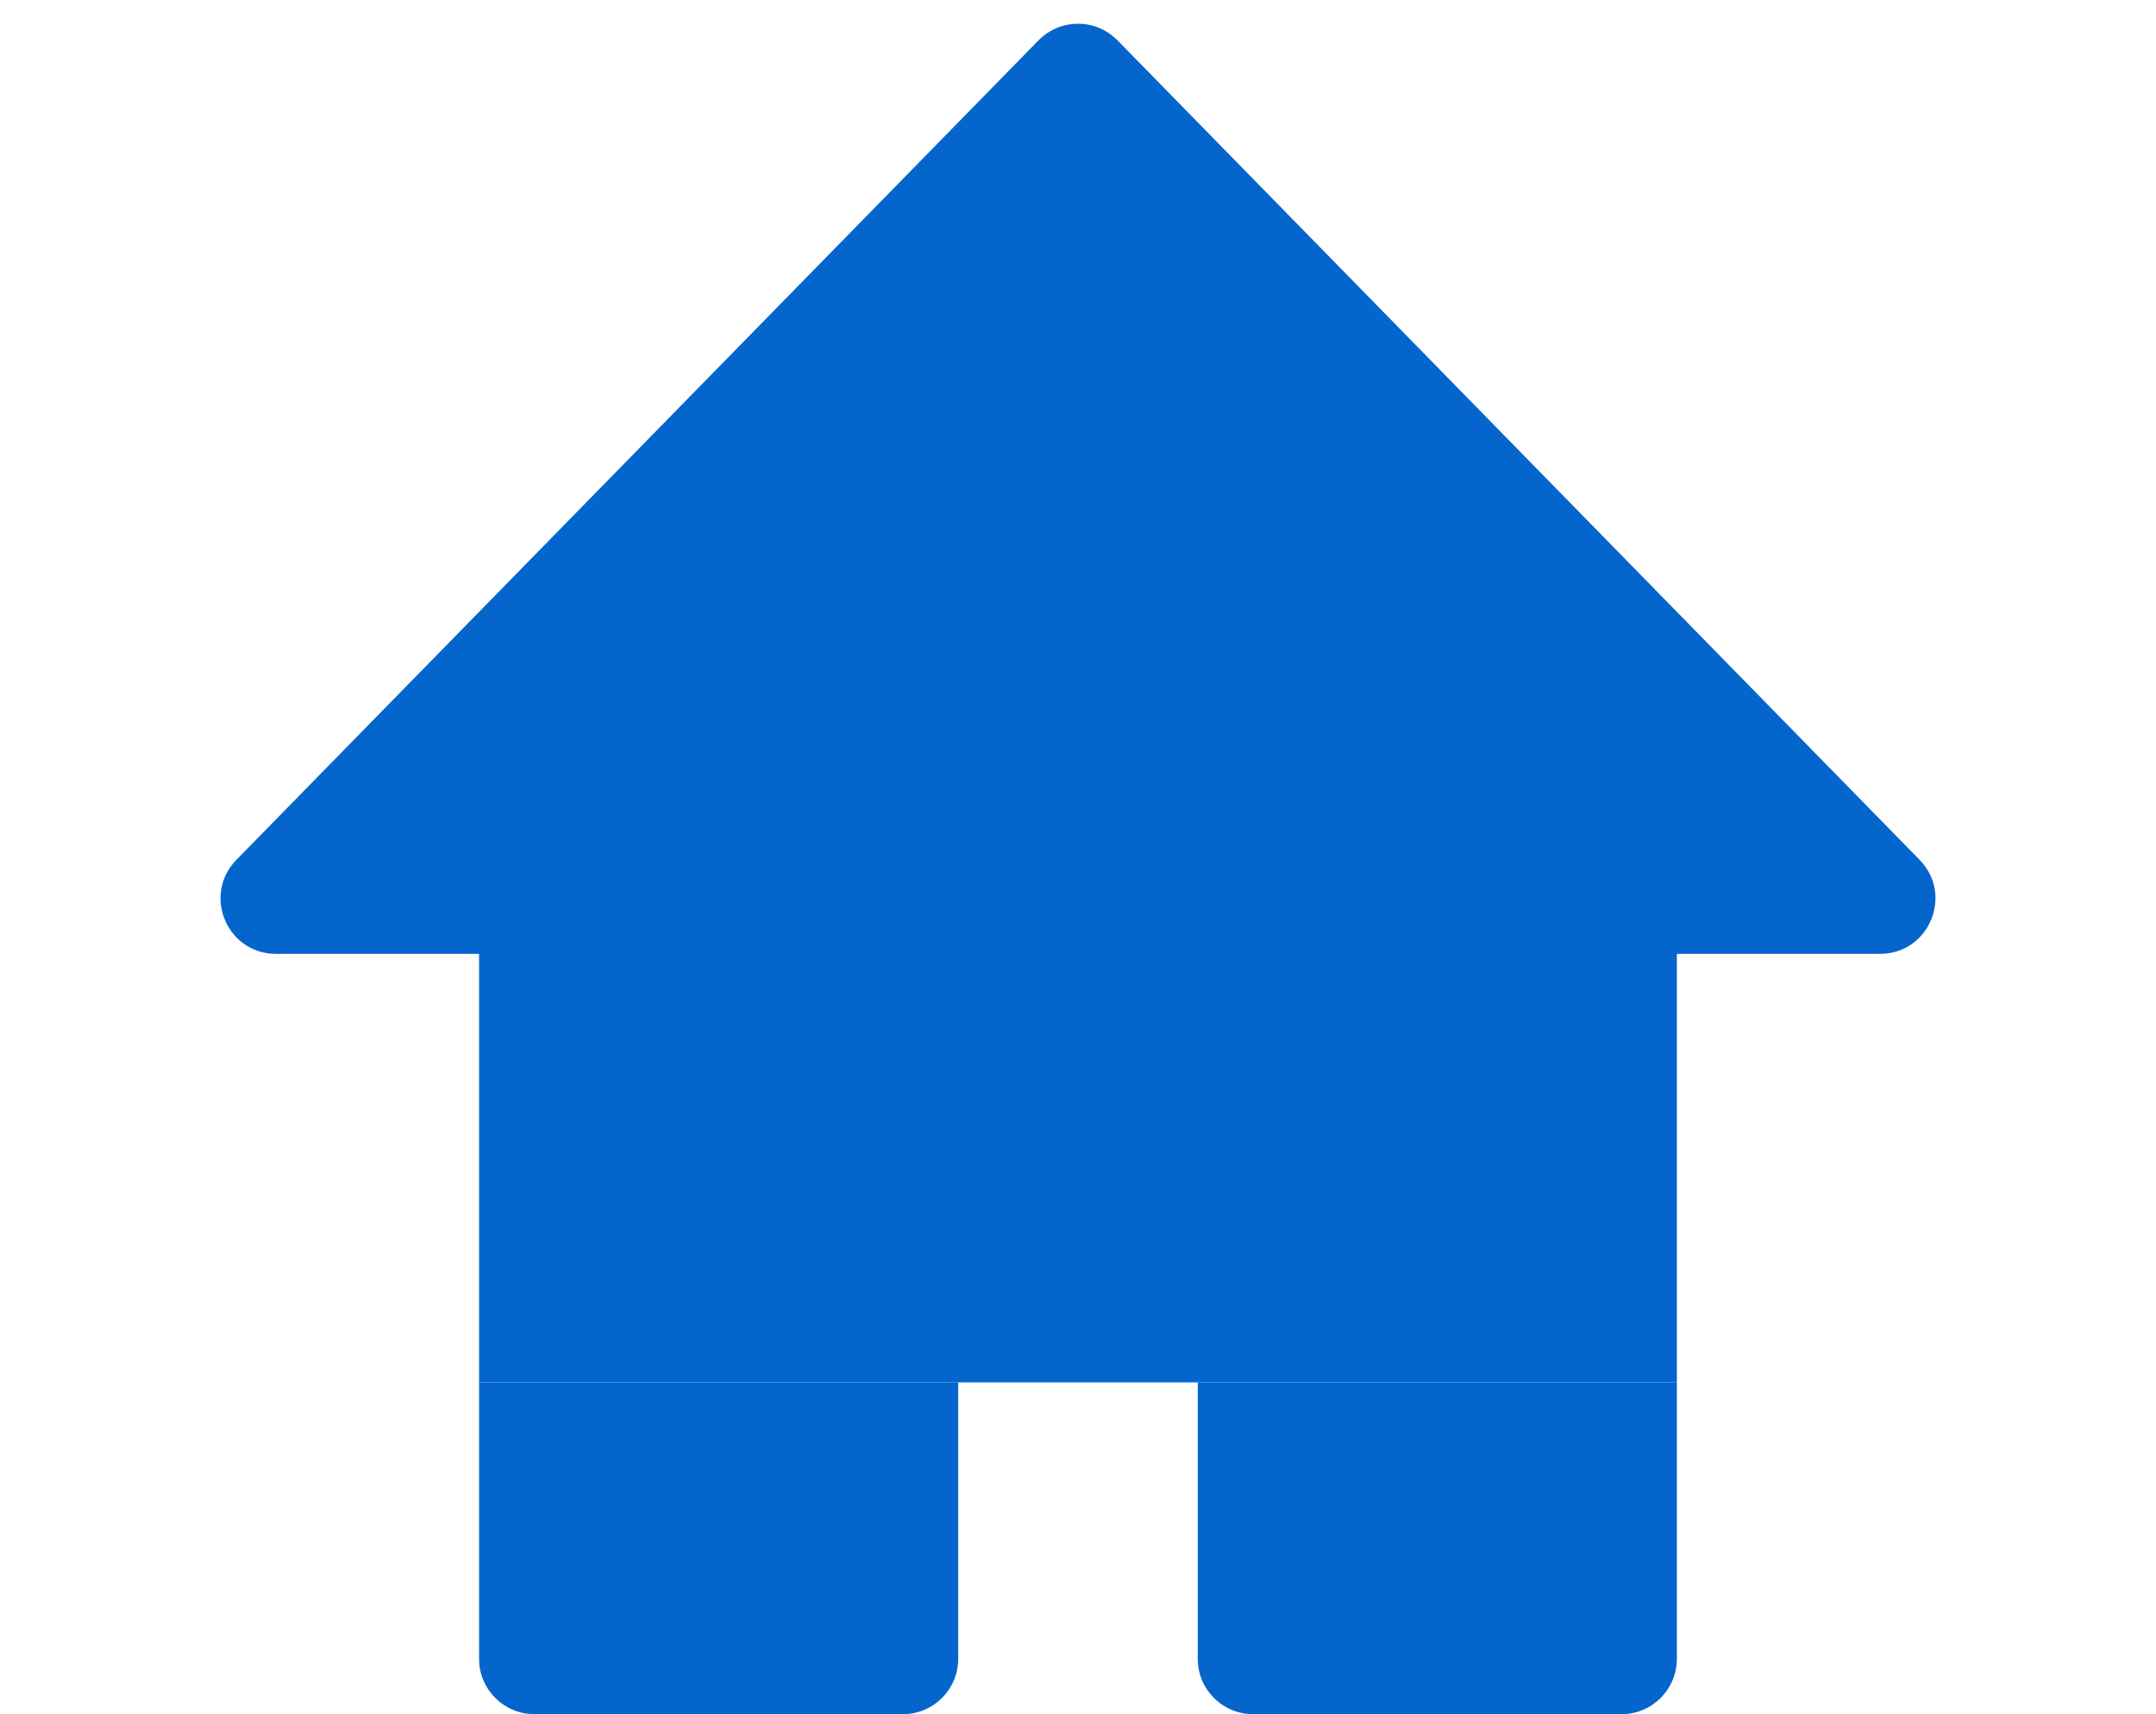 <svg width="39" height="31" viewBox="0 0 39 31" fill="none" xmlns="http://www.w3.org/2000/svg">
<path d="M18.785 0.73C19.178 0.329 19.822 0.329 20.215 0.73L34.724 15.55C35.343 16.183 34.895 17.25 34.009 17.25H4.991C4.105 17.25 3.657 16.183 4.276 15.55L18.785 0.73Z" fill="#0466CD"/>
<rect x="8.666" y="17" width="21.667" height="8" fill="#0466CD"/>
<path d="M8.666 25H17.333V30C17.333 30.552 16.886 31 16.333 31H9.666C9.114 31 8.666 30.552 8.666 30V25Z" fill="#0466CD"/>
<path d="M21.666 25H30.333V30C30.333 30.552 29.886 31 29.333 31H22.666C22.114 31 21.666 30.552 21.666 30V25Z" fill="#0466CD"/>
</svg>
